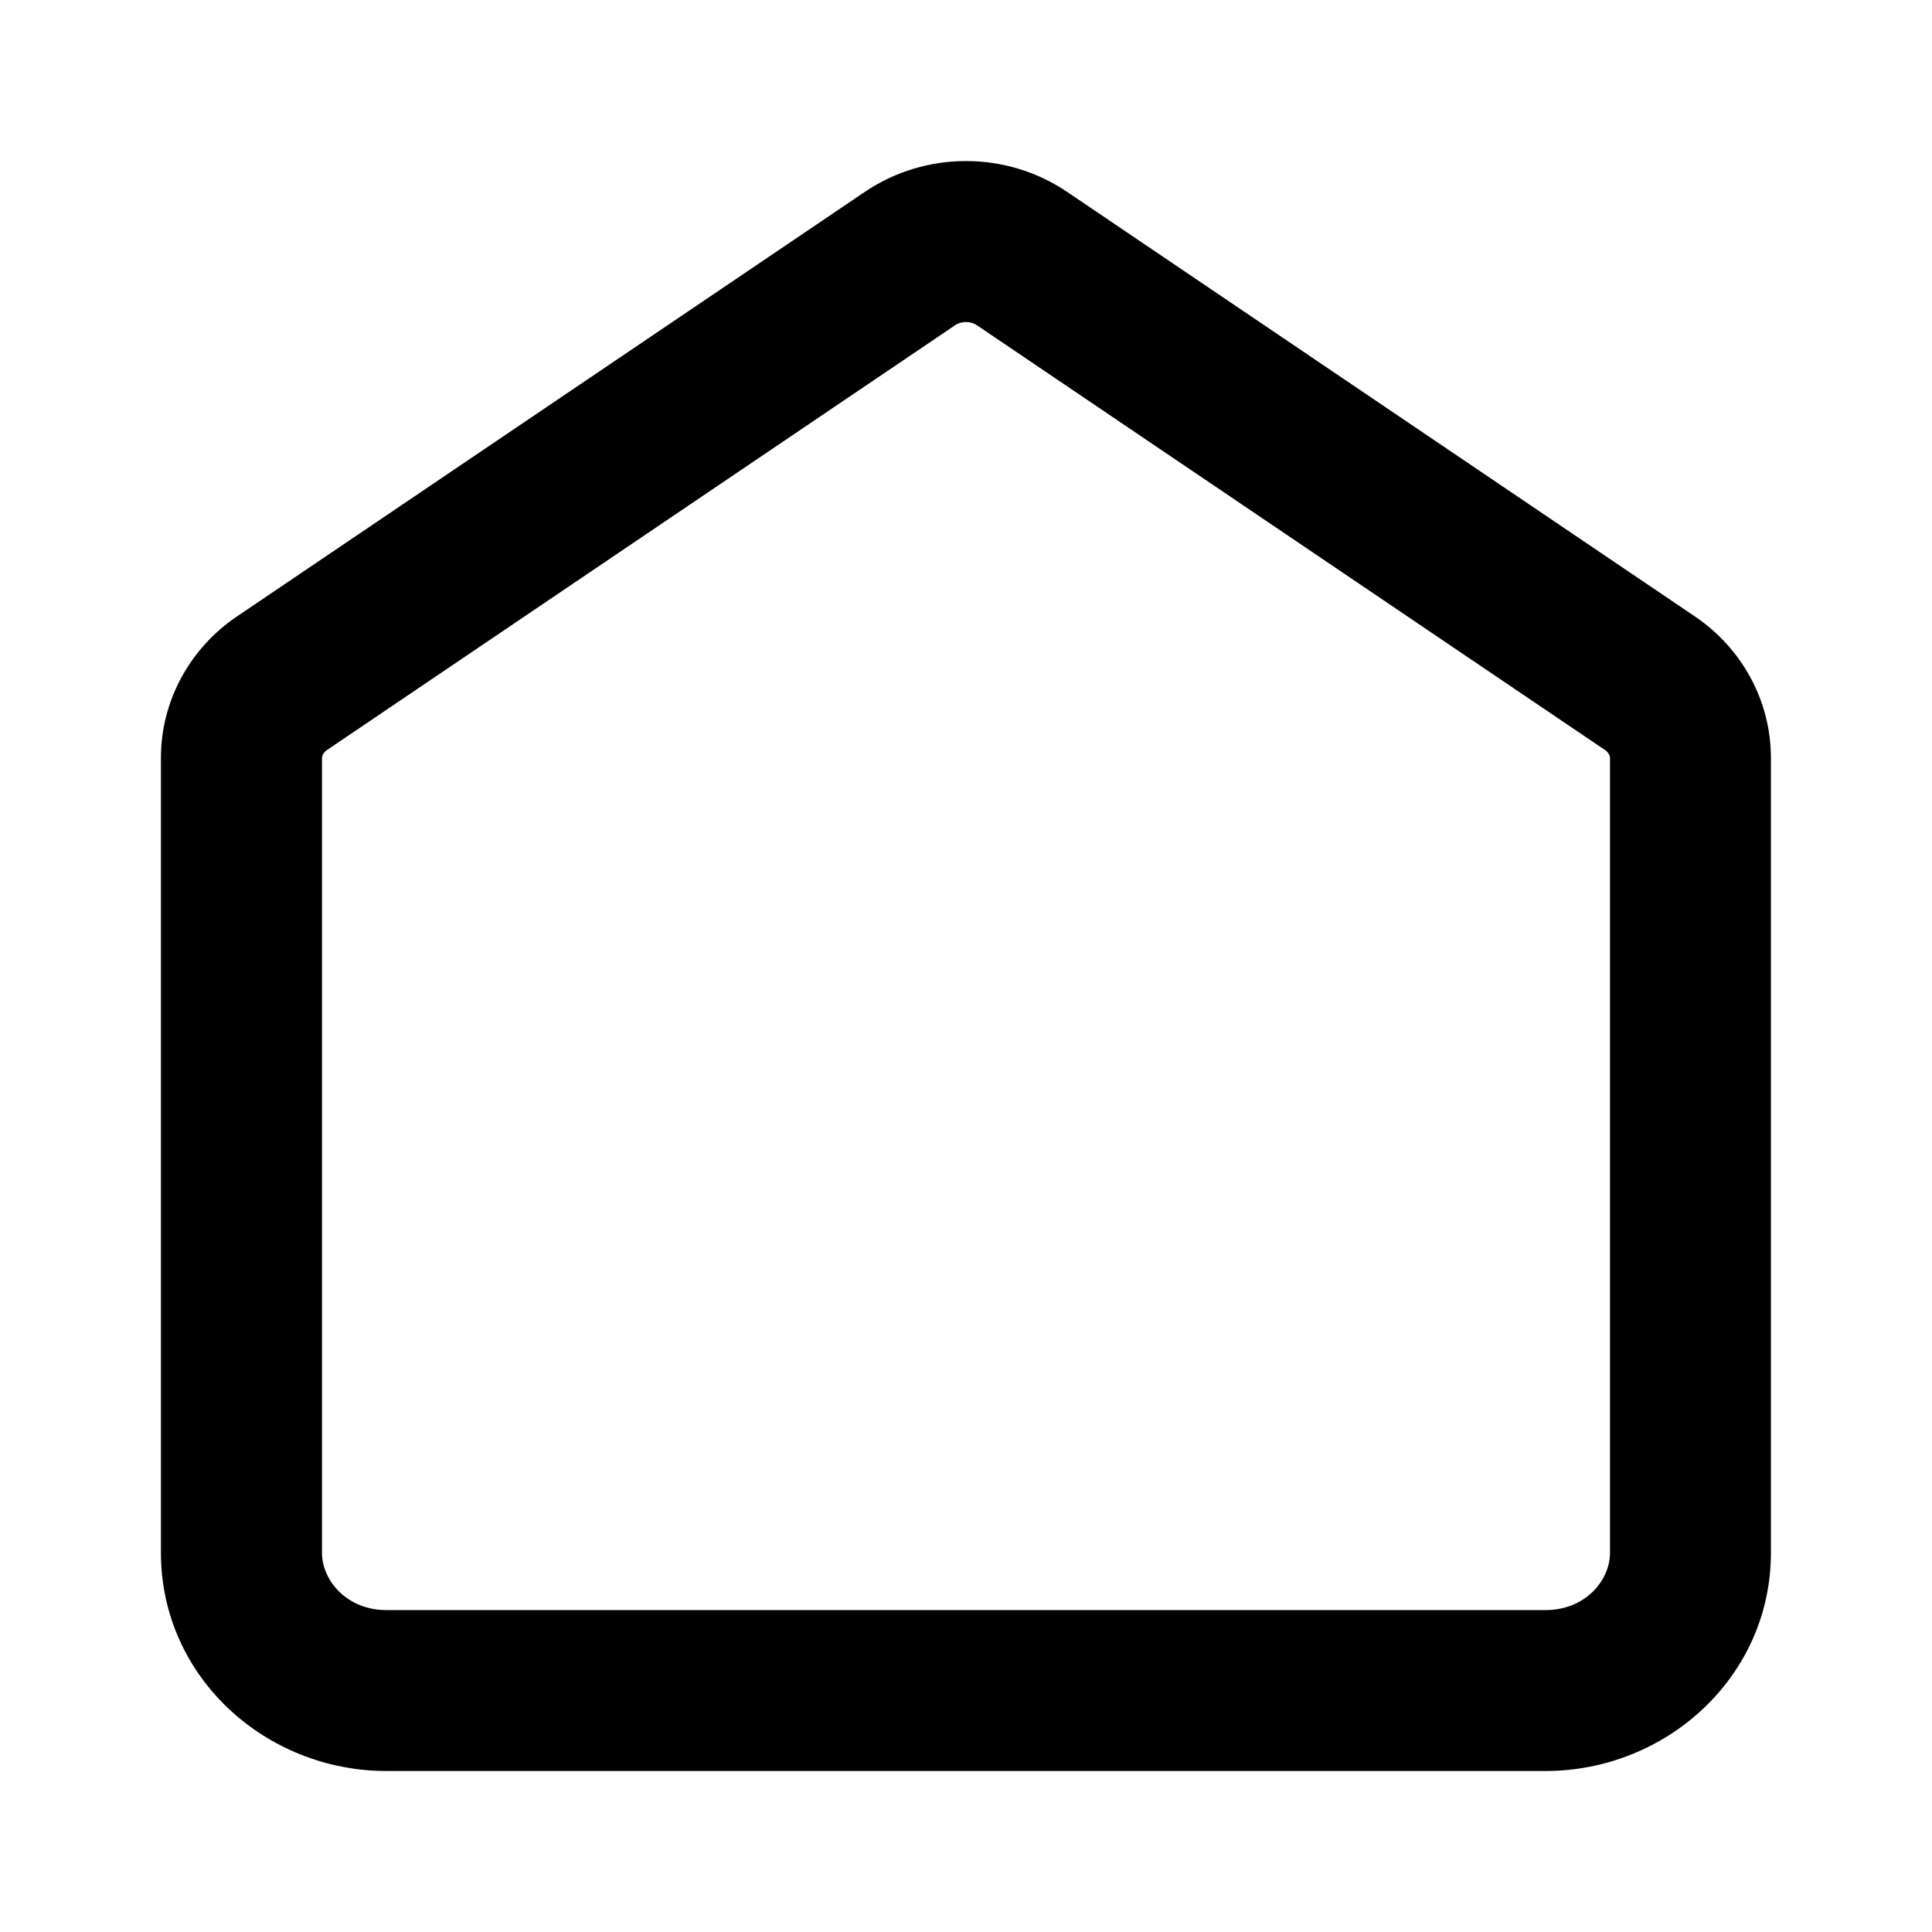 <svg fill="none" height="24" viewBox="0 0 24 24" width="24" xmlns="http://www.w3.org/2000/svg"><path clip-rule="evenodd" d="m12.135 4.04c-.078-.053-.193-.053-.27-0l-7.8 5.275c-.053.036-.065.078-.065.102v9.872c0 .346.31.712.8.712h14.4c.49 0 .8-.365.8-.712v-9.872c0-.024-.012-.066-.065-.102zm-1.391-1.657c.755-.51 1.756-.51 2.511 0l7.8 5.275c.58.392.944 1.043.944 1.758v9.872c0 1.544-1.302 2.712-2.8 2.712h-14.4c-1.498 0-2.8-1.167-2.8-2.712v-9.872c0-.715.364-1.366.944-1.758z" fill="currentColor" fill-rule="evenodd"/></svg>
